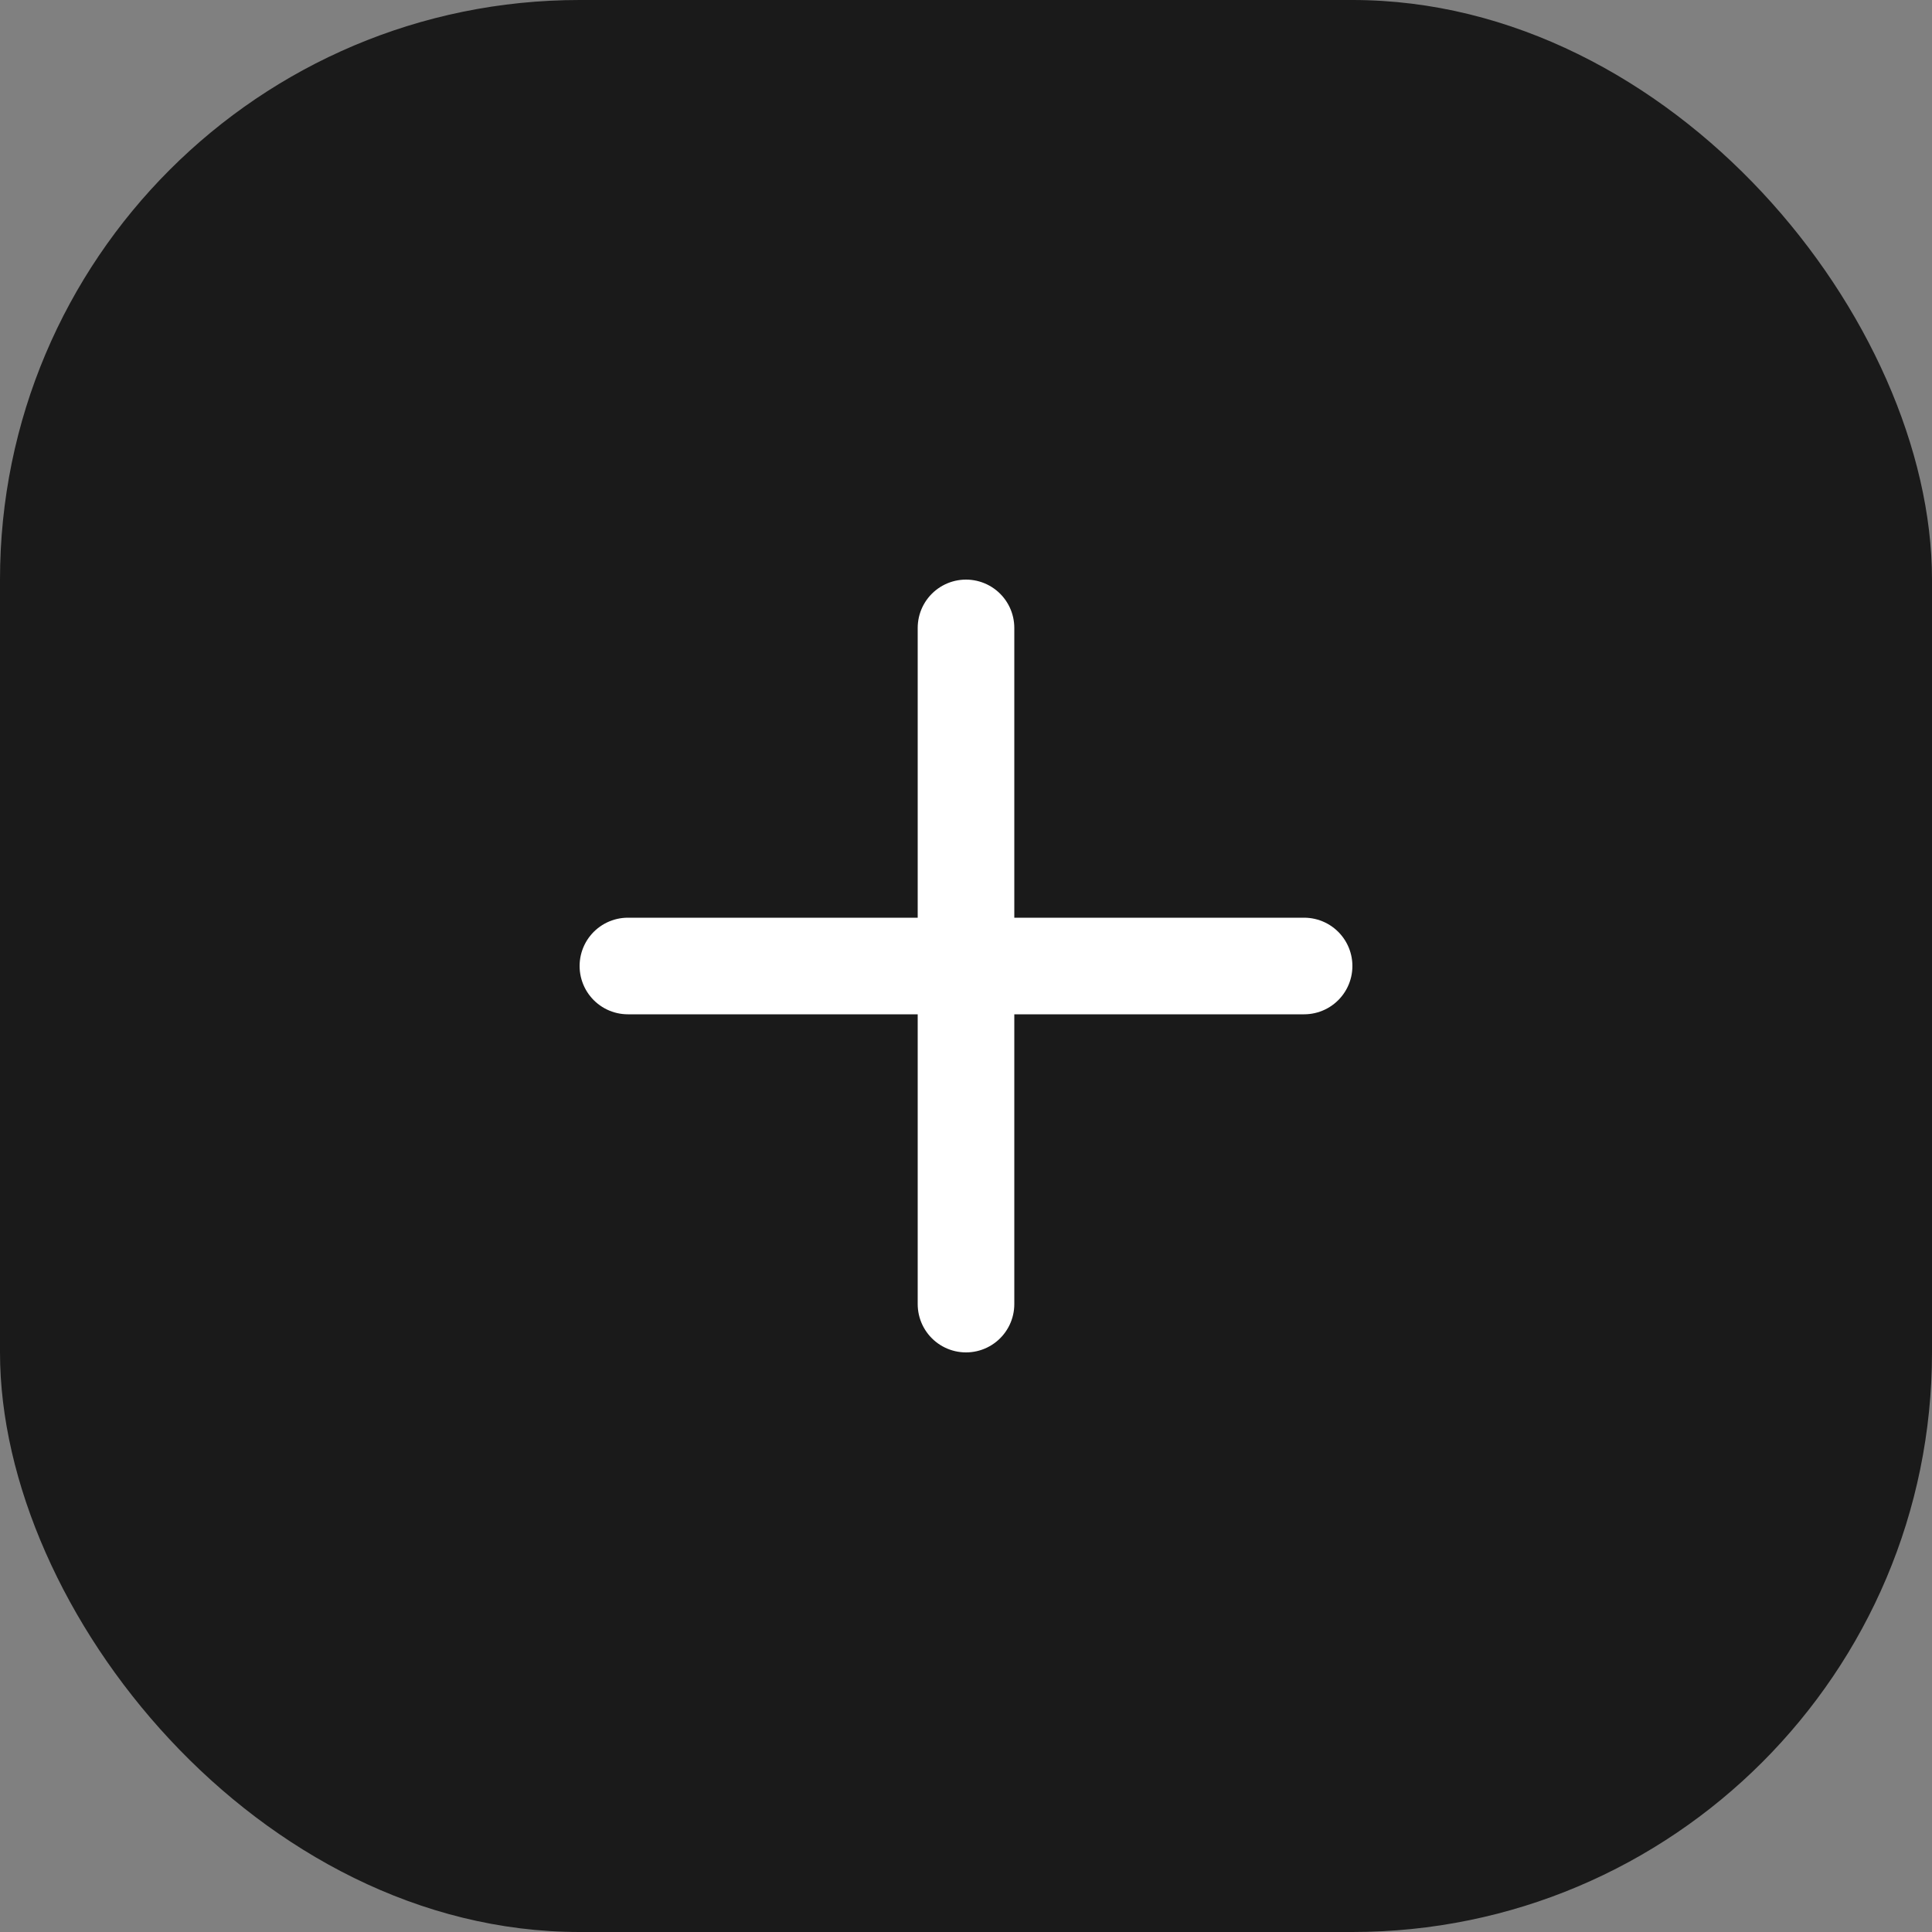 <svg width="40" height="40" viewBox="0 0 40 40" fill="none" xmlns="http://www.w3.org/2000/svg">
<rect x="0" y="0" width="40" height="40" fill="#808080" stroke="none"/>
<rect width="40" height="40" rx="12" fill="#1A1A1A"/>
<line x1="20" y1="13" x2="20" y2="27" stroke="white" stroke-width="2" stroke-linecap="round"/>
<line x1="13" y1="20" x2="27" y2="20" stroke="white" stroke-width="2" stroke-linecap="round"/>
</svg>

